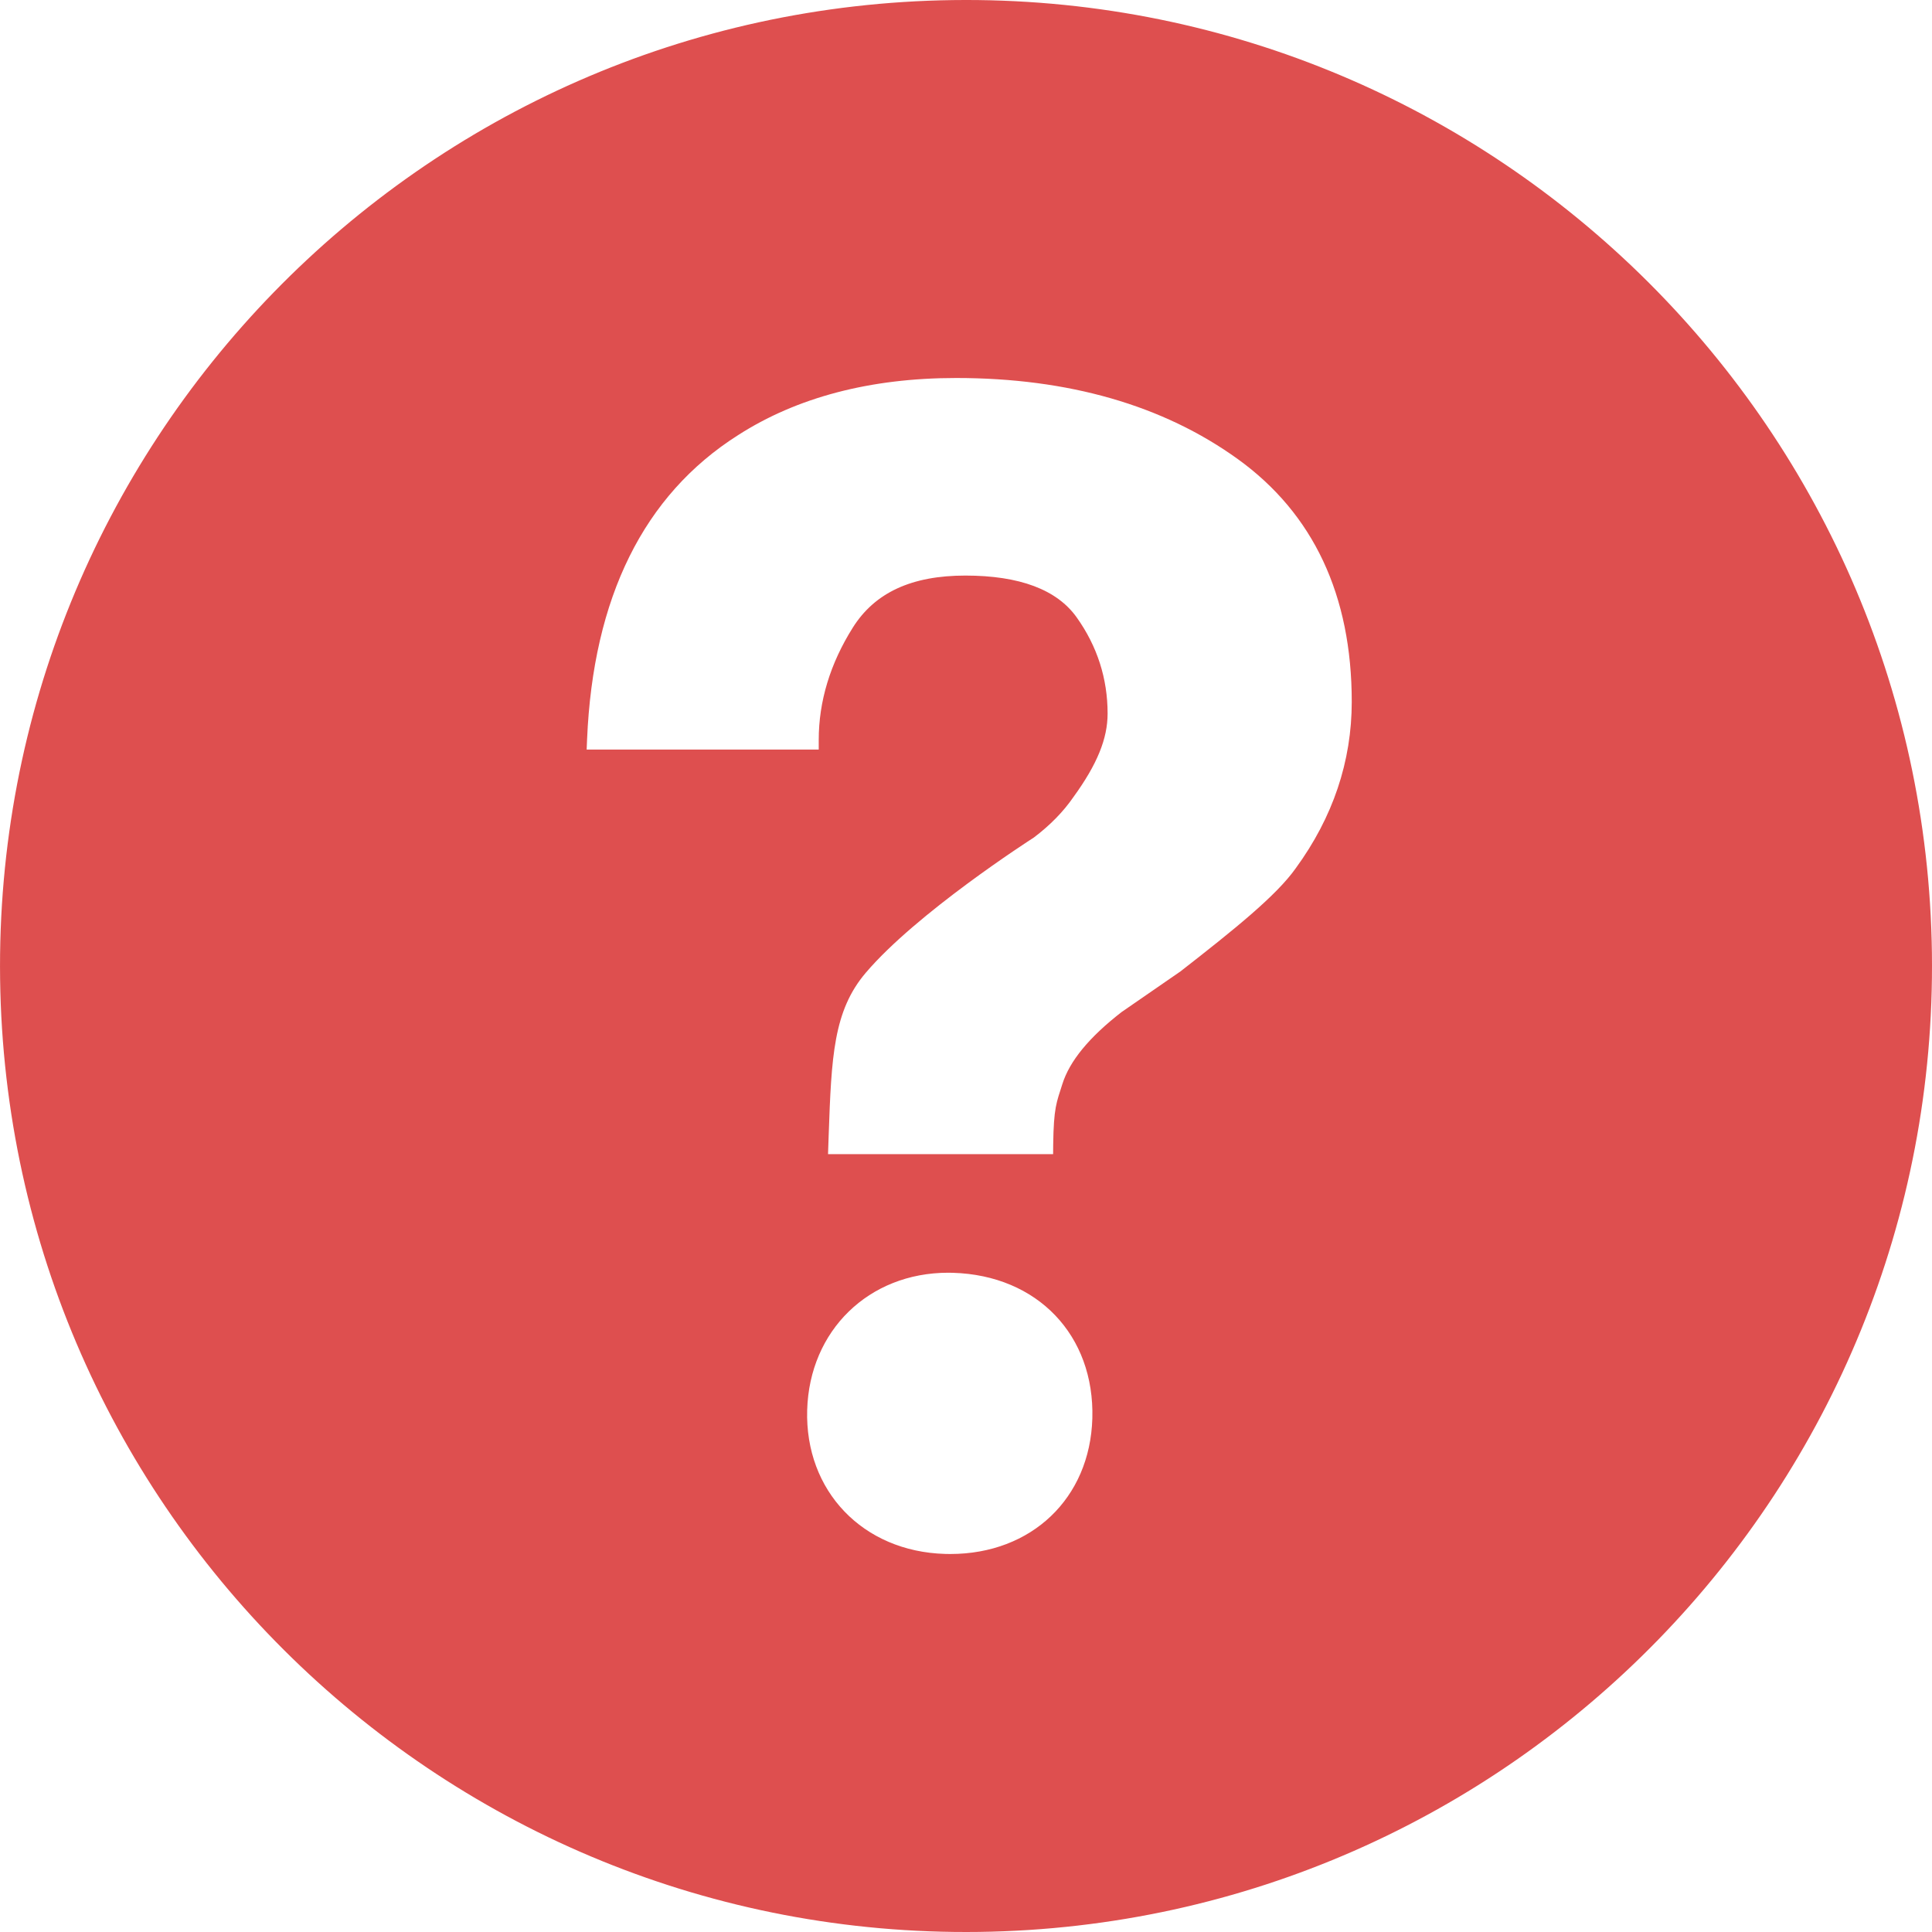 <?xml version="1.0" encoding="iso-8859-1"?>
<!-- Generator: Adobe Illustrator 18.1.1, SVG Export Plug-In . SVG Version: 6.00 Build 0)  -->
<svg xmlns="http://www.w3.org/2000/svg" xmlns:xlink="http://www.w3.org/1999/xlink" version="1.1" id="Capa_1" x="0px" y="0px" viewBox="0 0 92 92" style="enable-background:new 0 0 92 92;" xml:space="preserve" width="512px" height="512px">
<g>
	<path d="M45.386,0.004C19.983,0.344-0.333,21.215,0.005,46.619c0.34,25.393,21.209,45.715,46.611,45.377   c25.398-0.342,45.718-21.213,45.38-46.615C91.656,19.986,70.786-0.335,45.386,0.004z M45.25,74l-0.254-0.004   c-3.912-0.116-6.67-2.998-6.559-6.852c0.109-3.788,2.934-6.538,6.717-6.538l0.227,0.004c4.021,0.119,6.748,2.972,6.635,6.937   C51.904,71.346,49.123,74,45.25,74z M61.705,41.341c-0.92,1.307-2.943,2.93-5.492,4.916l-2.807,1.938   c-1.541,1.198-2.471,2.325-2.82,3.434c-0.275,0.873-0.41,1.104-0.434,2.88l-0.004,0.451H39.43l0.031-0.907   c0.131-3.728,0.223-5.921,1.768-7.733c2.424-2.846,7.771-6.289,7.998-6.435c0.766-0.577,1.412-1.234,1.893-1.936   c1.125-1.551,1.623-2.772,1.623-3.972c0-1.665-0.494-3.205-1.471-4.576c-0.939-1.323-2.723-1.993-5.303-1.993   c-2.559,0-4.311,0.812-5.359,2.478c-1.078,1.713-1.623,3.512-1.623,5.35v0.457H27.936l0.02-0.477   c0.285-6.769,2.701-11.643,7.178-14.487C37.947,18.918,41.447,18,45.531,18c5.346,0,9.859,1.299,13.412,3.861   c3.6,2.596,5.426,6.484,5.426,11.556C64.369,36.254,63.473,38.919,61.705,41.341z" fill="#de4f4f"/>
</g>
<g>
</g>
<g>
</g>
<g>
</g>
<g>
</g>
<g>
</g>
<g>
</g>
<g>
</g>
<g>
</g>
<g>
</g>
<g>
</g>
<g>
</g>
<g>
</g>
<g>
</g>
<g>
</g>
<g>
</g>
</svg>
